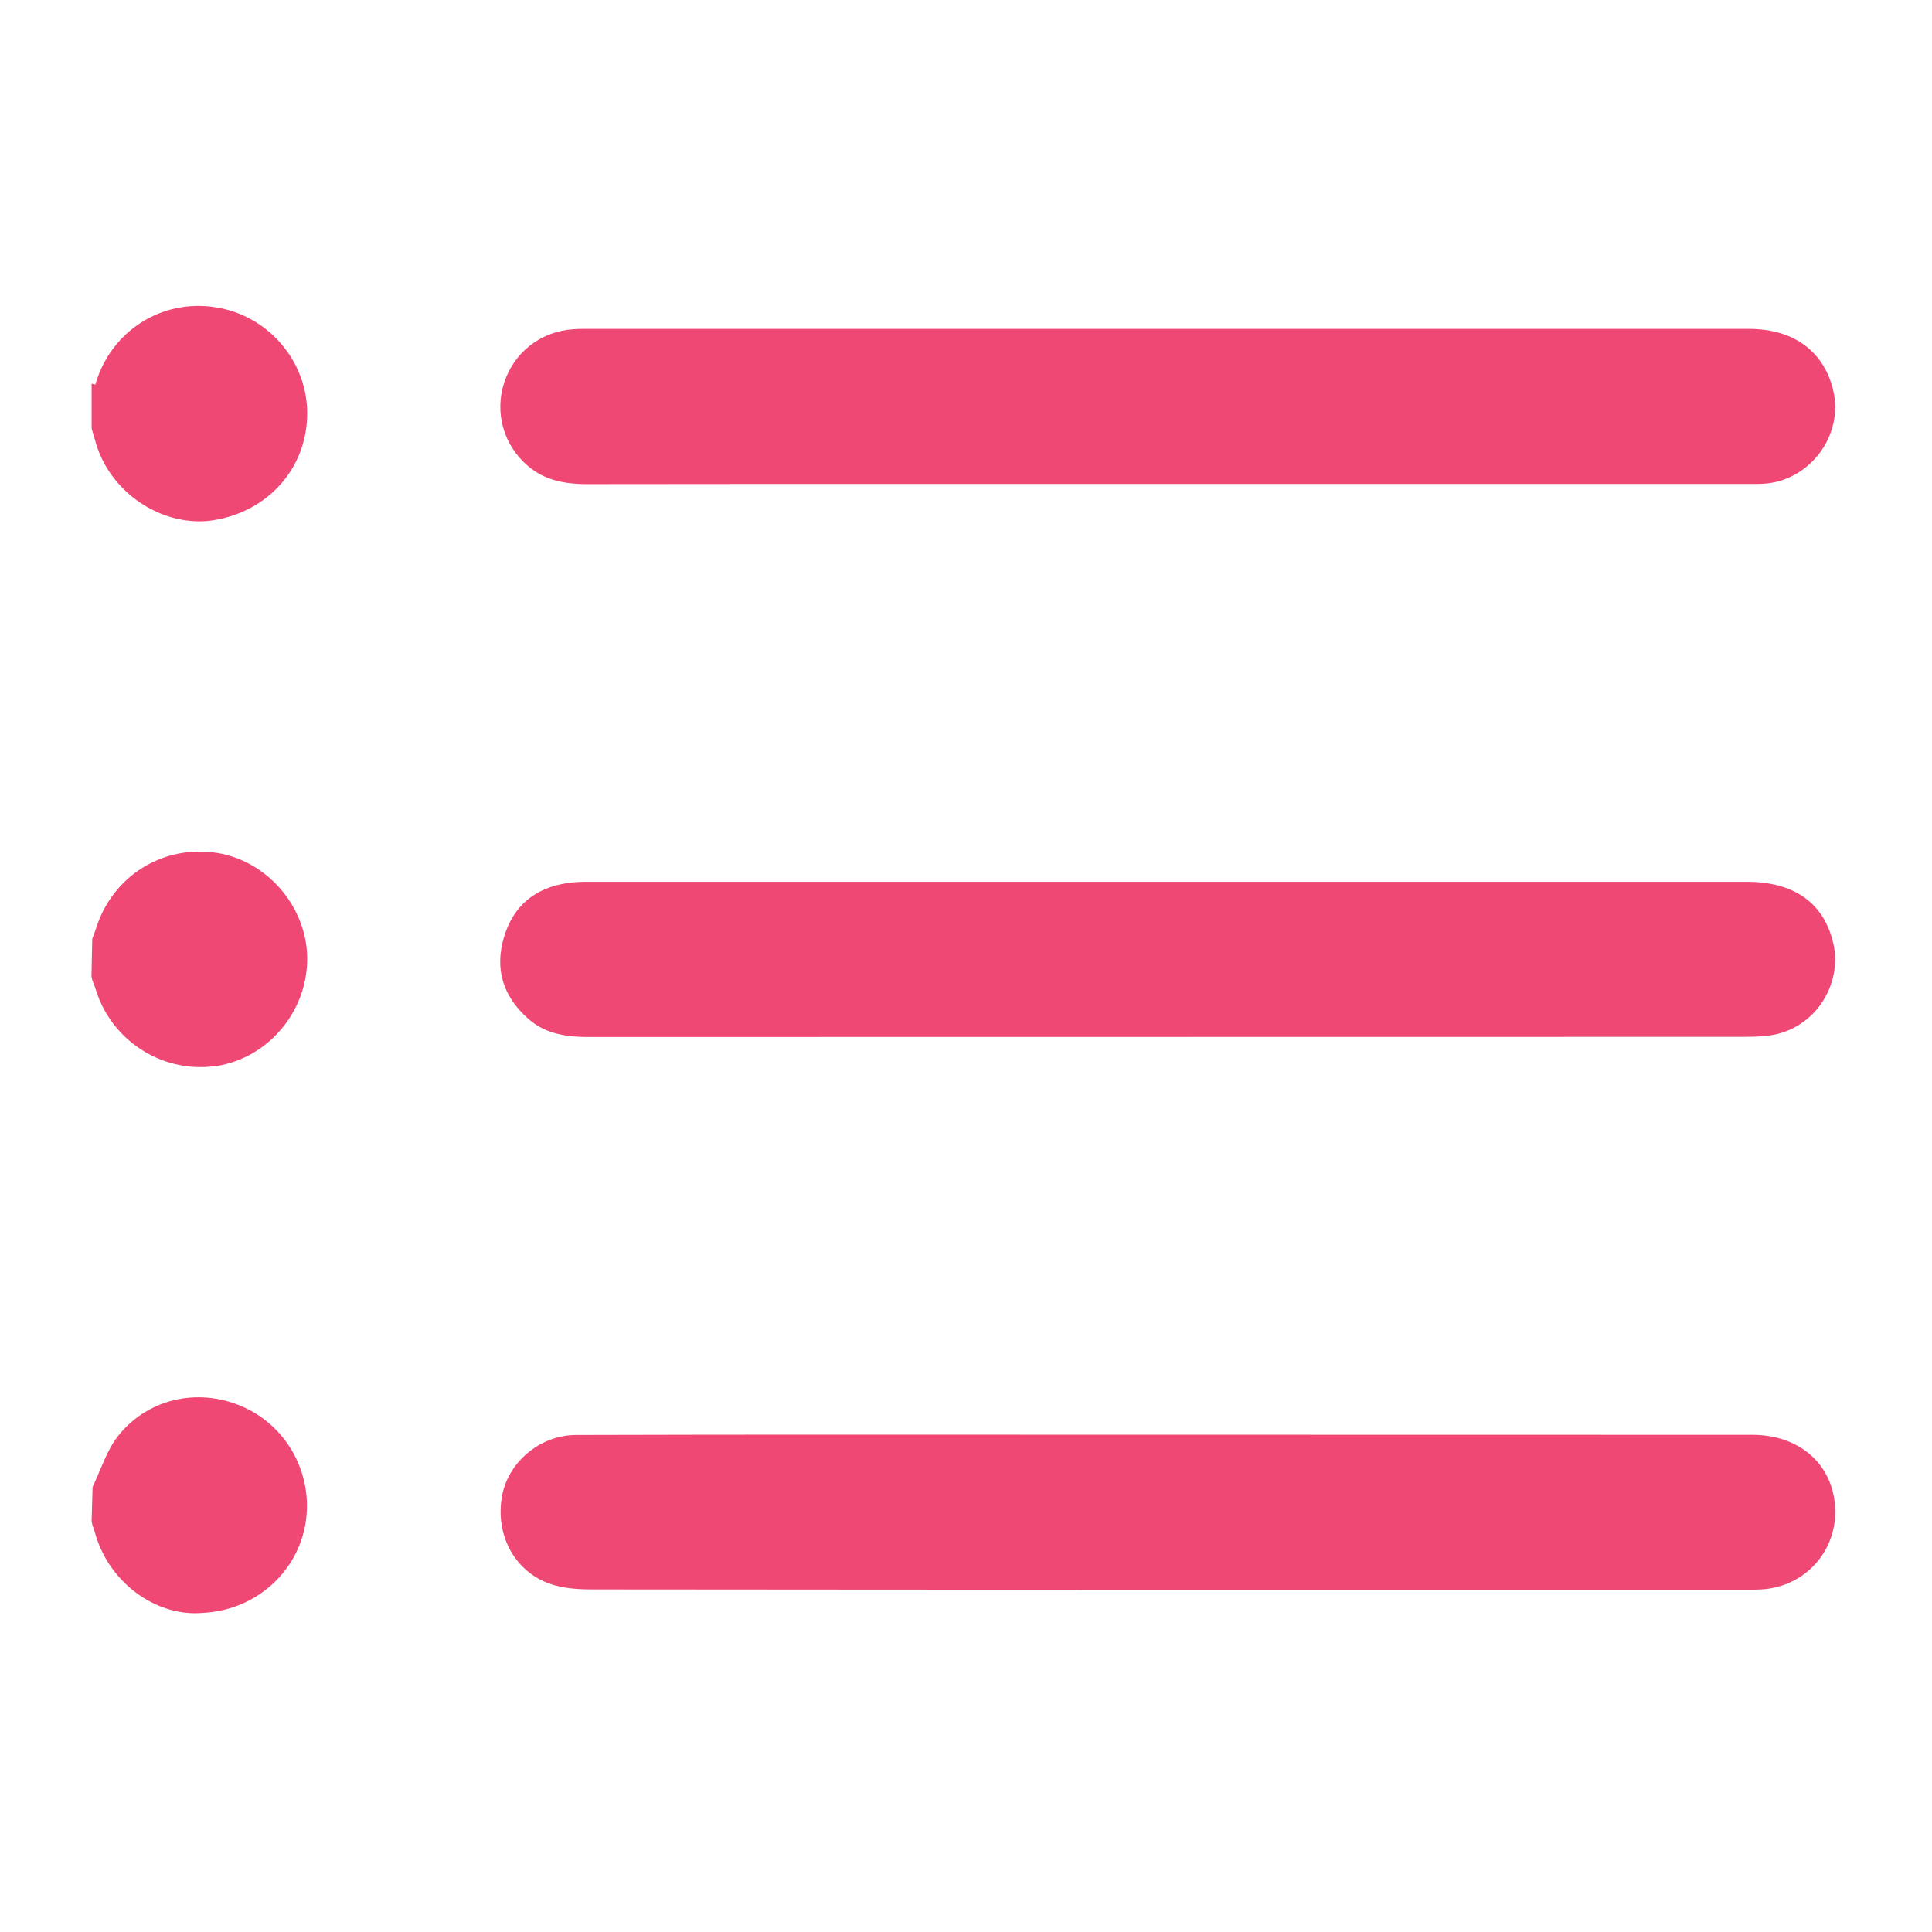 ﻿<?xml version="1.0" encoding="utf-8"?>
<!-- Generator: Adobe Illustrator 24.0.1, SVG Export Plug-In . SVG Version: 6.00 Build 0)  -->
<svg version="1.1" id="Capa_1" xmlns="http://www.w3.org/2000/svg" xmlns:xlink="http://www.w3.org/1999/xlink" x="0px" y="0px" viewBox="0 0 120 120" style="enable-background:new 0 0 120 120;" xml:space="preserve">
<style type="text/css">
	.st0{fill:#EF4874;}
</style>
<g>
	<g>
		<path class="st0" d="M13.35,19.08c-3.33-0.51-6.42,1.49-7.39,4.68l-0.04,0.13l-0.23-0.06v2.79l0.3,1.02c0.88,2.78,3.59,4.74,6.4,4.74&#xA;			c0.28,0,0.55-0.02,0.82-0.06c3.45-0.53,5.86-3.25,5.87-6.63C19.09,22.41,16.62,19.56,13.35,19.08z" />
	</g>
	<g>
		<path class="st0" d="M15.36,87.51c-2.82-1.4-6.11-0.72-8.01,1.66c-0.5,0.62-0.83,1.41-1.19,2.26c-0.13,0.32-0.27,0.63-0.41,0.94l-0.06,2.1&#xA;			l0.04,0.22c0.1,0.28,0.15,0.44,0.2,0.62c0.84,2.86,3.47,4.89,6.2,4.89c0.14,0,0.29-0.01,0.43-0.02c3.11-0.13,5.72-2.29,6.36-5.26&#xA;			C19.55,91.93,18.09,88.87,15.36,87.51z" />
	</g>
	<g>
		<path class="st0" d="M13.5,52.98c-3.37-0.53-6.49,1.42-7.52,4.64c-0.07,0.22-0.16,0.45-0.25,0.69l-0.05,2.32l0.05,0.24&#xA;			c0.12,0.3,0.19,0.48,0.25,0.69c0.91,2.83,3.57,4.72,6.46,4.72c0.35,0,0.71-0.03,1.07-0.08c3.13-0.51,5.53-3.33,5.57-6.56&#xA;			C19.12,56.42,16.67,53.5,13.5,52.98z" />
	</g>
	<g>
		<path class="st0" d="M36.53,64.41l71.69-0.01c0.58,0,1.15-0.01,1.72-0.09c1.28-0.18,2.44-0.9,3.19-1.99c0.76-1.11,1.03-2.47,0.74-3.73&#xA;			c-0.4-1.74-1.65-3.82-5.39-3.82l-71.9,0c-0.43,0-0.87,0.01-1.29,0.07c-2.08,0.3-3.42,1.44-3.99,3.38&#xA;			c-0.58,1.96-0.07,3.65,1.49,5.04C33.7,64.07,34.82,64.41,36.53,64.41z" />
	</g>
	<g>
		<path class="st0" d="M36.46,30.07c6.87-0.01,13.73-0.01,20.6-0.01h51.18c0.62,0,0.99,0.01,1.36-0.02c1.33-0.09,2.57-0.78,3.42-1.9&#xA;			c0.84-1.12,1.15-2.51,0.86-3.82c-0.55-2.47-2.45-3.89-5.24-3.89l-72.39,0c-0.24,0-0.44,0-0.64,0.02c-2.01,0.14-3.66,1.4-4.29,3.3&#xA;			c-0.62,1.88-0.04,3.92,1.48,5.2C33.72,29.73,34.84,30.07,36.46,30.07z" />
	</g>
	<g>
		<path class="st0" d="M108.84,89.12l-56.06-0.01c-5.67,0-11.34,0-17.01,0.02c-2.25,0.01-4.27,1.72-4.61,3.91c-0.38,2.44,0.9,4.66,3.11,5.37&#xA;			c0.65,0.21,1.44,0.31,2.43,0.31c12.63,0.01,25.25,0.02,37.88,0.02c5.65,0,11.3,0,16.94,0h16.87c0.48,0,0.76,0,1.03-0.02&#xA;			c2.73-0.17,4.73-2.43,4.56-5.13C113.82,90.92,111.75,89.12,108.84,89.12z" />
	</g>
</g>
</svg>